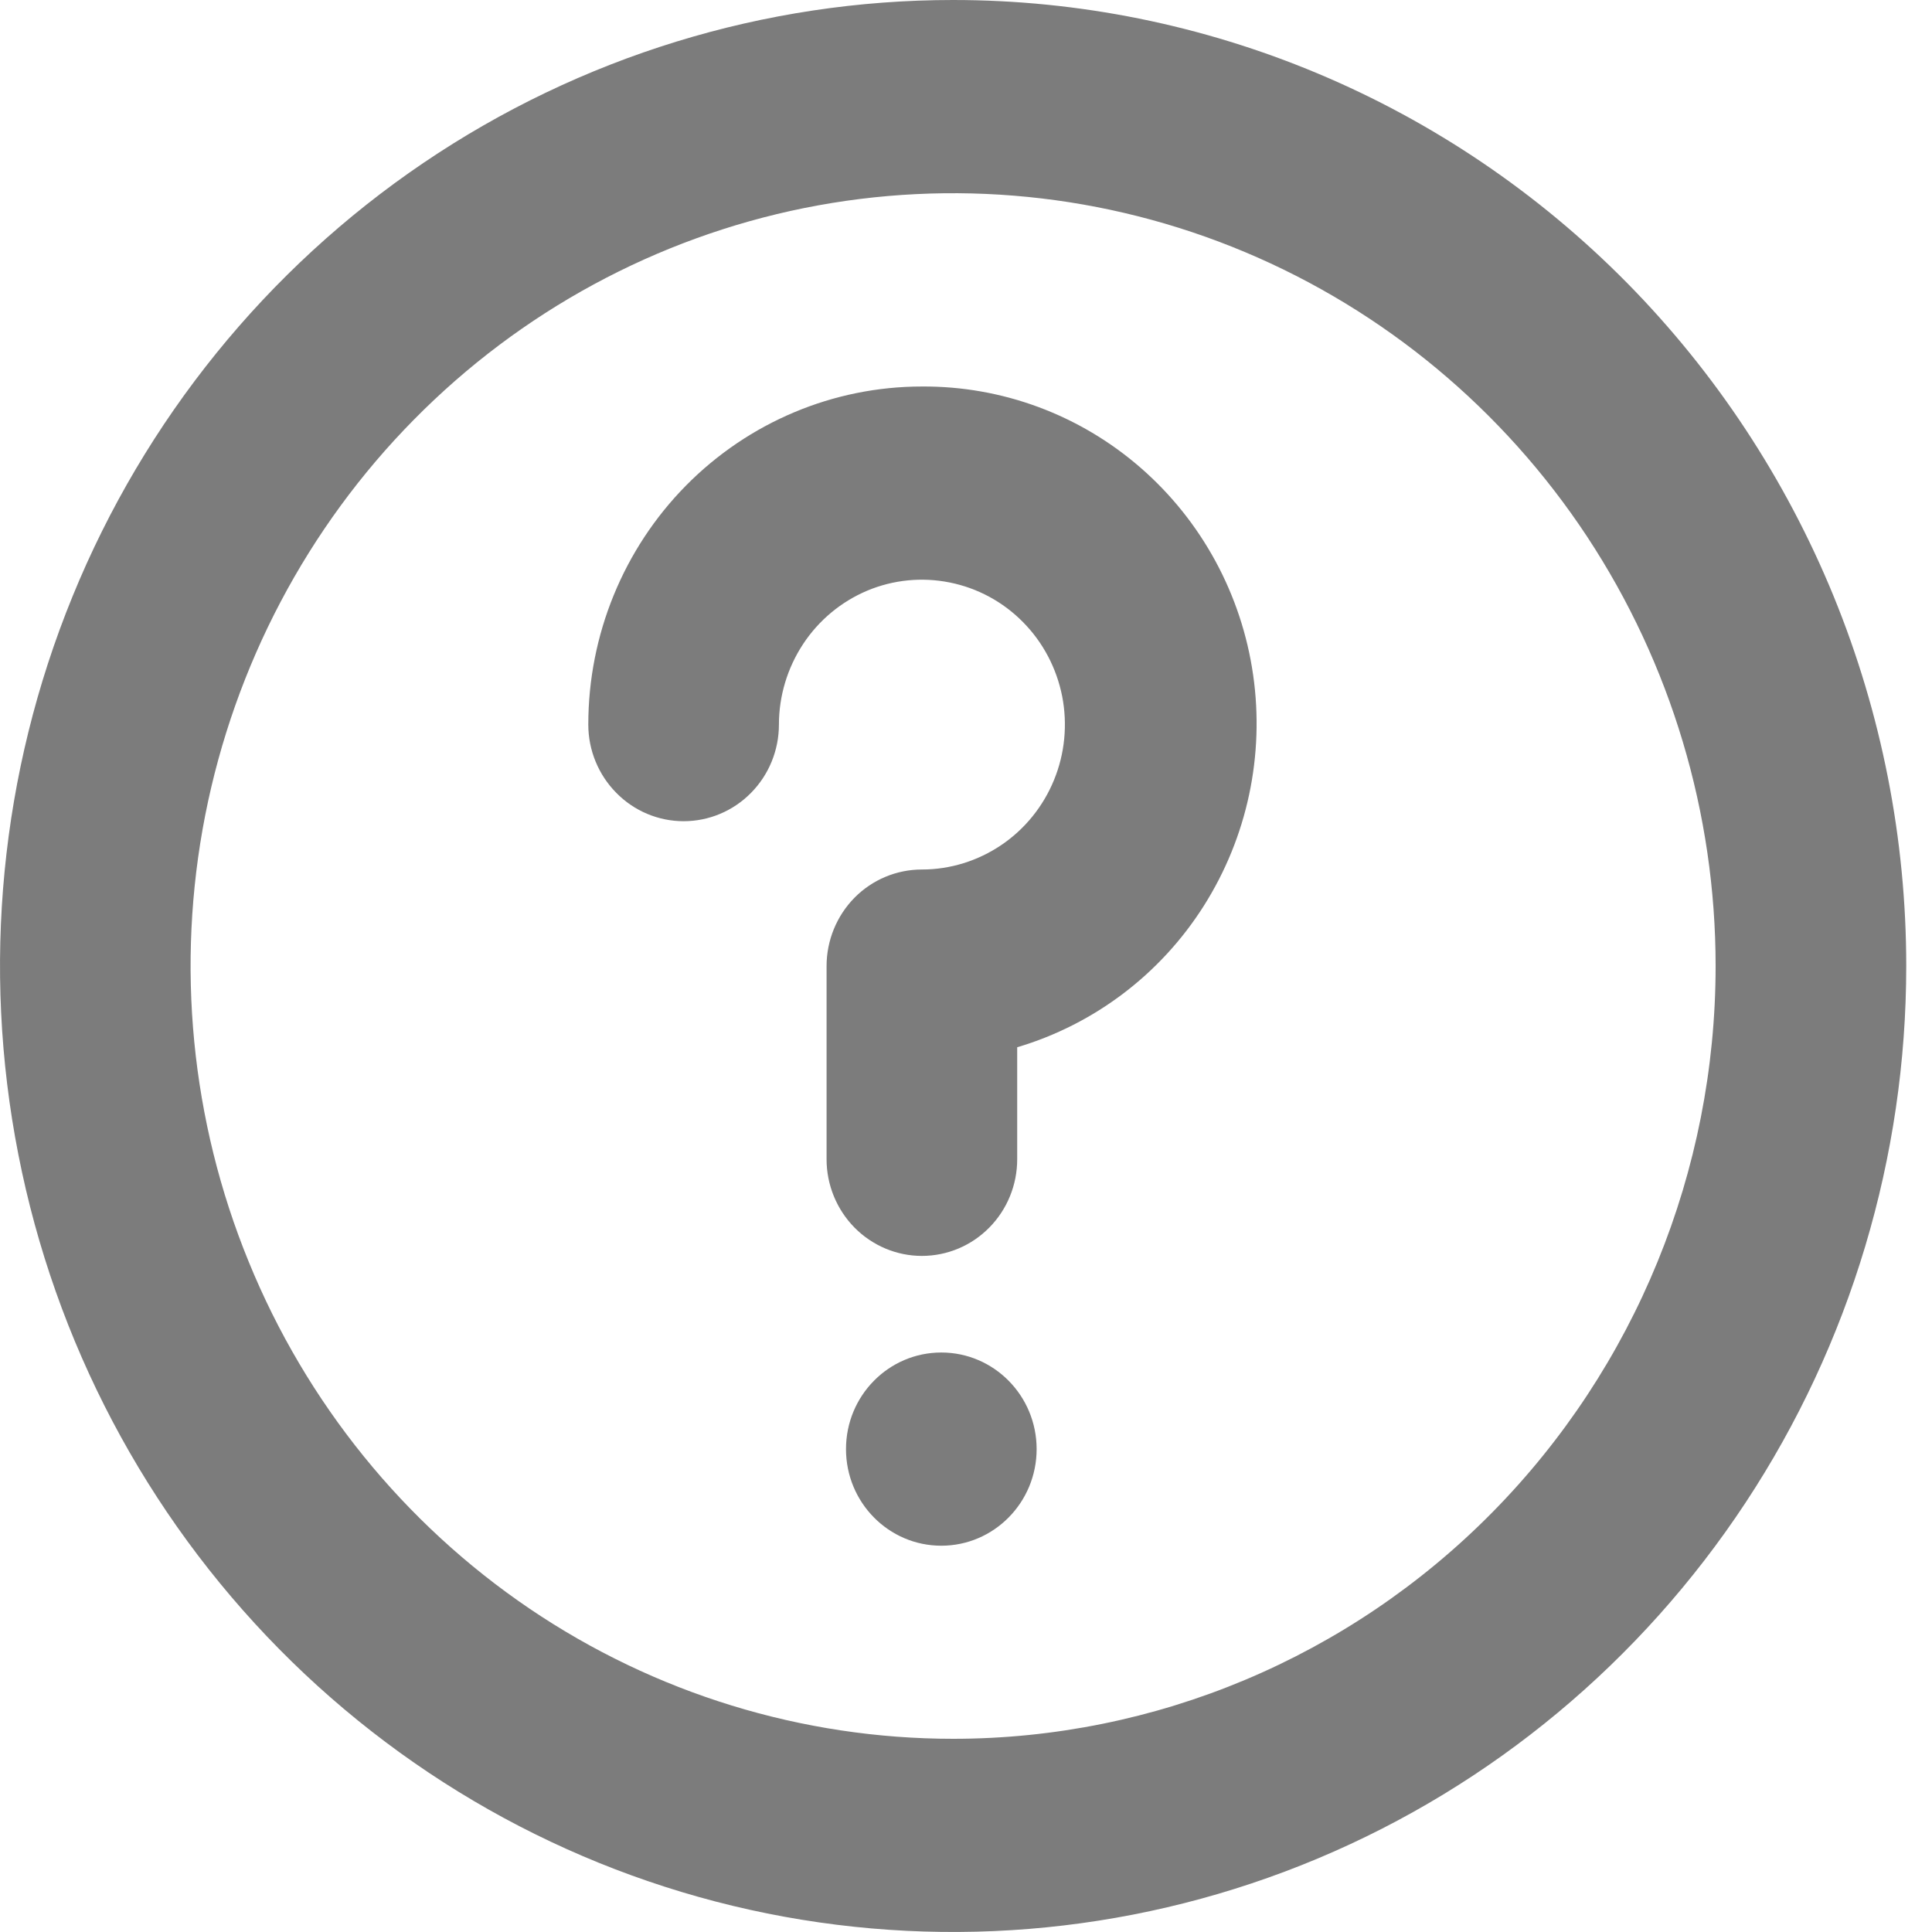 <svg width="18" height="18" viewBox="0 0 18 18" fill="none" xmlns="http://www.w3.org/2000/svg">
<path d="M8.88 0C7.124 0 5.407 0.528 3.946 1.517C2.486 2.506 1.348 3.911 0.676 5.556C0.004 7.2 -0.172 9.01 0.171 10.756C0.513 12.502 1.359 14.105 2.601 15.364C3.843 16.623 5.425 17.48 7.147 17.827C8.87 18.174 10.655 17.996 12.278 17.315C13.901 16.634 15.287 15.48 16.263 14C17.239 12.52 17.76 10.78 17.76 9C17.76 7.818 17.53 6.648 17.084 5.556C16.637 4.464 15.983 3.472 15.159 2.636C14.334 1.8 13.355 1.137 12.278 0.685C11.201 0.233 10.046 0 8.88 0ZM8.88 16.2C7.475 16.2 6.101 15.778 4.933 14.987C3.765 14.195 2.854 13.071 2.317 11.755C1.779 10.44 1.638 8.992 1.912 7.595C2.187 6.199 2.863 4.916 3.857 3.909C4.85 2.902 6.116 2.216 7.494 1.938C8.872 1.661 10.3 1.803 11.598 2.348C12.896 2.893 14.006 3.816 14.787 5C15.567 6.184 15.984 7.576 15.984 9C15.984 10.91 15.235 12.741 13.903 14.091C12.571 15.441 10.764 16.2 8.88 16.2Z" fill="#7C7C7C"/>
<path d="M8.589 3.601C7.765 3.601 6.975 3.933 6.392 4.523C5.809 5.114 5.481 5.915 5.481 6.751C5.481 6.989 5.575 7.218 5.742 7.387C5.908 7.556 6.134 7.651 6.369 7.651C6.605 7.651 6.831 7.556 6.997 7.387C7.164 7.218 7.257 6.989 7.257 6.751C7.257 6.484 7.336 6.223 7.482 6.001C7.628 5.779 7.836 5.606 8.08 5.503C8.323 5.401 8.591 5.375 8.849 5.427C9.108 5.479 9.345 5.607 9.531 5.796C9.718 5.985 9.844 6.225 9.896 6.487C9.947 6.749 9.921 7.021 9.82 7.267C9.719 7.514 9.548 7.725 9.329 7.873C9.11 8.021 8.853 8.101 8.589 8.101C8.354 8.101 8.128 8.195 7.961 8.364C7.795 8.533 7.701 8.762 7.701 9.001V10.801C7.701 11.039 7.795 11.268 7.961 11.437C8.128 11.606 8.354 11.701 8.589 11.701C8.825 11.701 9.051 11.606 9.217 11.437C9.384 11.268 9.477 11.039 9.477 10.801V9.757C10.195 9.544 10.813 9.076 11.216 8.439C11.62 7.801 11.783 7.037 11.675 6.287C11.567 5.537 11.195 4.853 10.628 4.359C10.061 3.865 9.337 3.596 8.589 3.601Z" fill="#7C7C7C"/>
<path d="M8.77 14.401C9.26 14.401 9.658 13.998 9.658 13.501C9.658 13.004 9.26 12.601 8.77 12.601C8.279 12.601 7.882 13.004 7.882 13.501C7.882 13.998 8.279 14.401 8.77 14.401Z" fill="#7C7C7C"/>
</svg>
